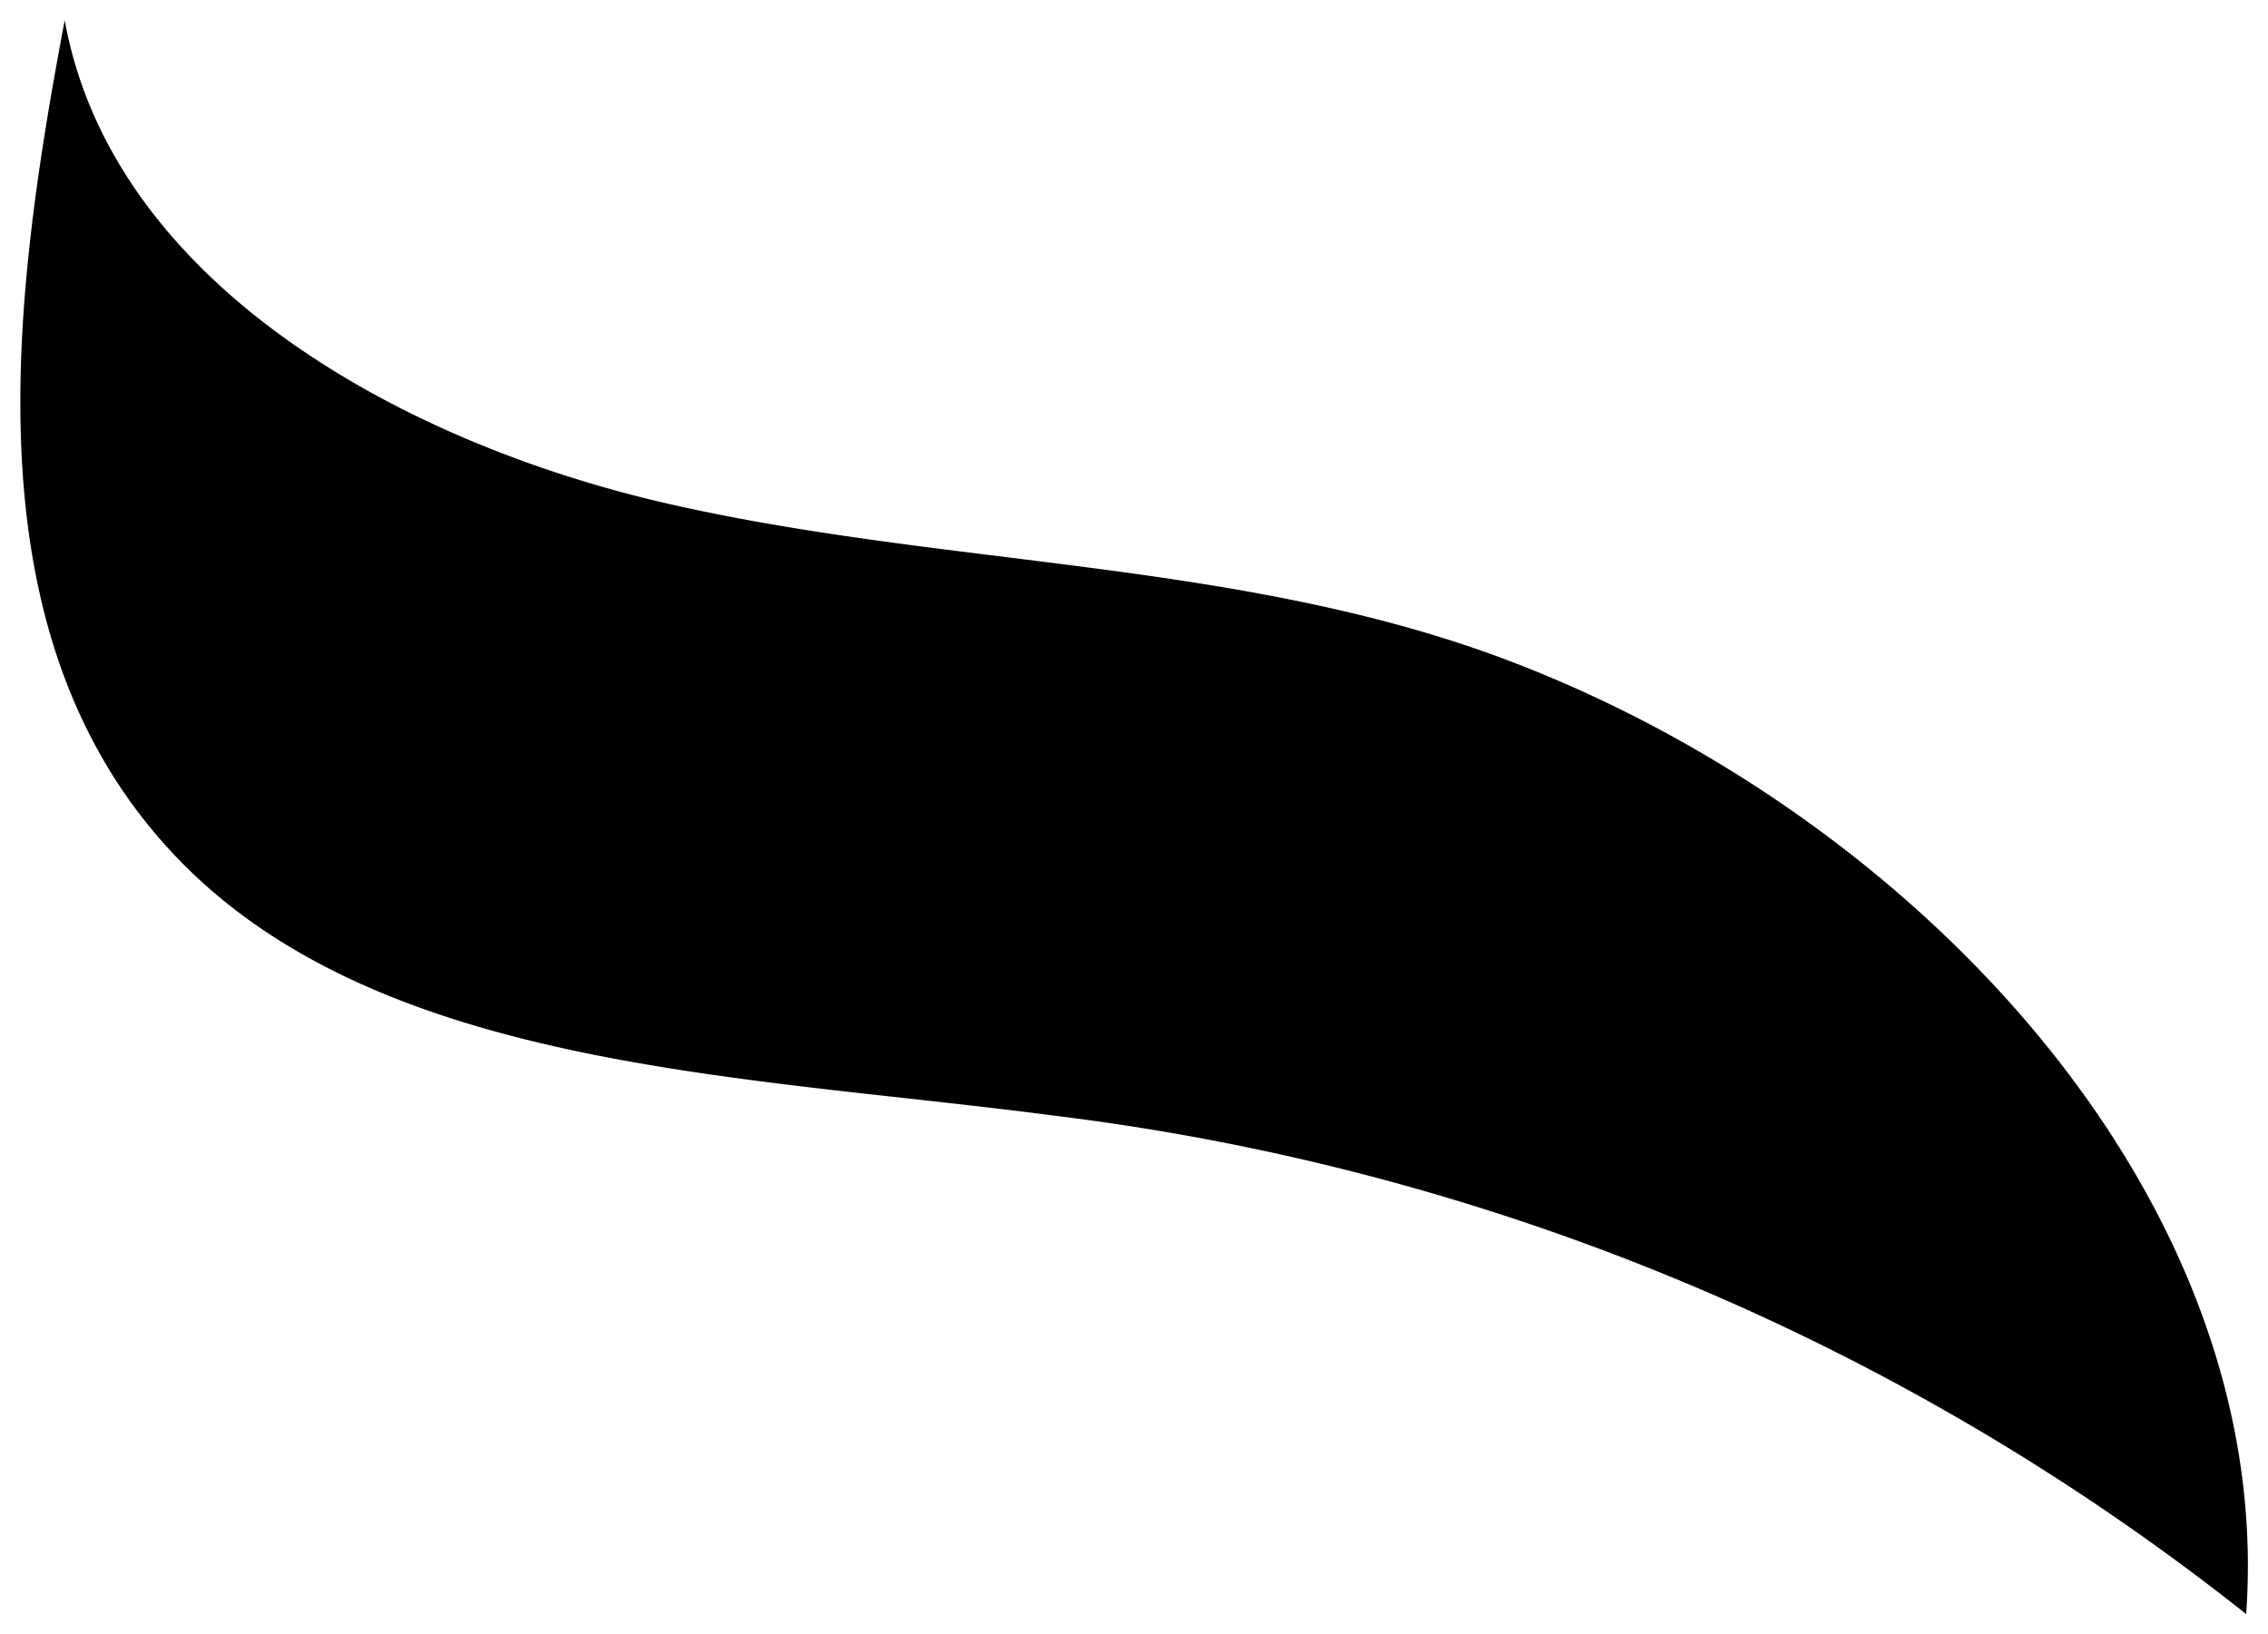 <svg xmlns="http://www.w3.org/2000/svg" viewBox="0 0 56.07 40.4" width="56.07" height="40.4">
    <path d="M55.53,39.9C56.27,29.57,47.27,20,37,16.22,30.5,13.84,23.32,14,16.55,12.46S2.76,6.92,1.6.5C.27,7.54-.77,15.67,4.24,21.06s14.08,5.5,21.83,6.52A58.93,58.93,0,0,1,55.53,39.9"/>
</svg>